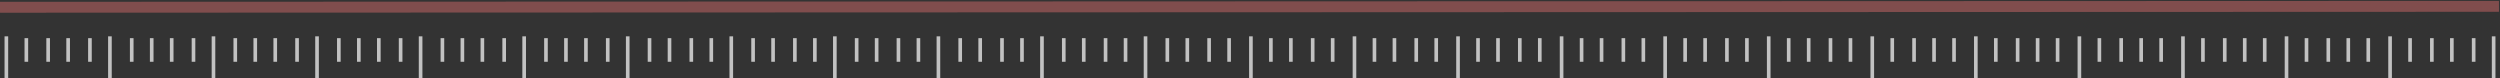 <svg width="1376" height="43" xmlns="http://www.w3.org/2000/svg"><rect width="100%" height="100%" fill="#333333" stroke="none"/><g fill="none" fill-rule="evenodd" opacity=".7" stroke-linecap="square"><path stroke="#FFF" stroke-width="2" d="M1372.5 21v21M1315.5 21v21M859.5 21v21M402.5 21v21M1087.5 21v21M630.5 21v21M174.5 21v21M1201.5 21v21M745.5 21v21M288.5 21v21M973.5 21v21M516.5 21v21M60.5 21v21M1258.5 21v21M802.5 21v21M345.5 21v21M1030.5 21v21M573.5 21v21M117.5 21v21M1144.5 21v21M688.5 21v21M231.5 21v21M916.5 21v21M459.5 21v21M3.5 21v21M1361.5 22v11M904.5 22v11M448.5 22v11M1132.5 22v11M676.5 22v11M220.5 22v11M1246.5 22v11M790.5 22v11M334.5 22v11M1018.5 22v11M562.5 22v11M106.5 22v11M1303.5 22v11M847.5 22v11M391.5 22v11M1075.5 22v11M619.5 22v11M163.5 22v11M1189.5 22v11M733.5 22v11M277.5 22v11M961.5 22v11M505.5 22v11M49.5 22v11M1338.5 22v11M881.5 22v11M425.5 22v11M1110.5 22v11M653.5 22v11M197.5 22v11M1224.5 22v11M767.5 22v11M311.5 22v11M995.5 22v11M539.5 22v11M83.5 22v11M1281.5 22v11M824.5 22v11M368.5 22v11M1053.5 22v11M596.5 22v11M140.5 22v11M1167.5 22v11M710.5 22v11M254.5 22v11M938.5 22v11M482.5 22v11M26.5 22v11M1349.5 22v11M893.5 22v11M437.5 22v11M1121.5 22v11M665.5 22v11M208.5 22v11M1235.5 22v11M779.5 22v11M322.5 22v11M1007.5 22v11M551.5 22v11M94.5 22v11M1292.5 22v11M836.5 22v11M380.5 22v11M1064.5 22v11M608.5 22v11M151.5 22v11M1178.5 22v11M722.5 22v11M265.5 22v11M950.5 22v11M494.5 22v11M37.5 22v11M1326.5 22v11M870.5 22v11M414.5 22v11M1098.5 22v11M642.5 22v11M186.5 22v11M1212.5 22v11M756.5 22v11M300.5 22v11M984.5 22v11M528.5 22v11M72.5 22v11M1269.5 22v11M813.5 22v11M357.5 22v11M1041.5 22v11M585.5 22v11M129.5 22v11M1155.5 22v11M699.5 22v11M243.5 22v11M927.5 22v11M471.5 22v11M14.5 22v11"/><path stroke="#A15858" stroke-width="6" d="M3 4l1369.43-.5"/></g></svg>